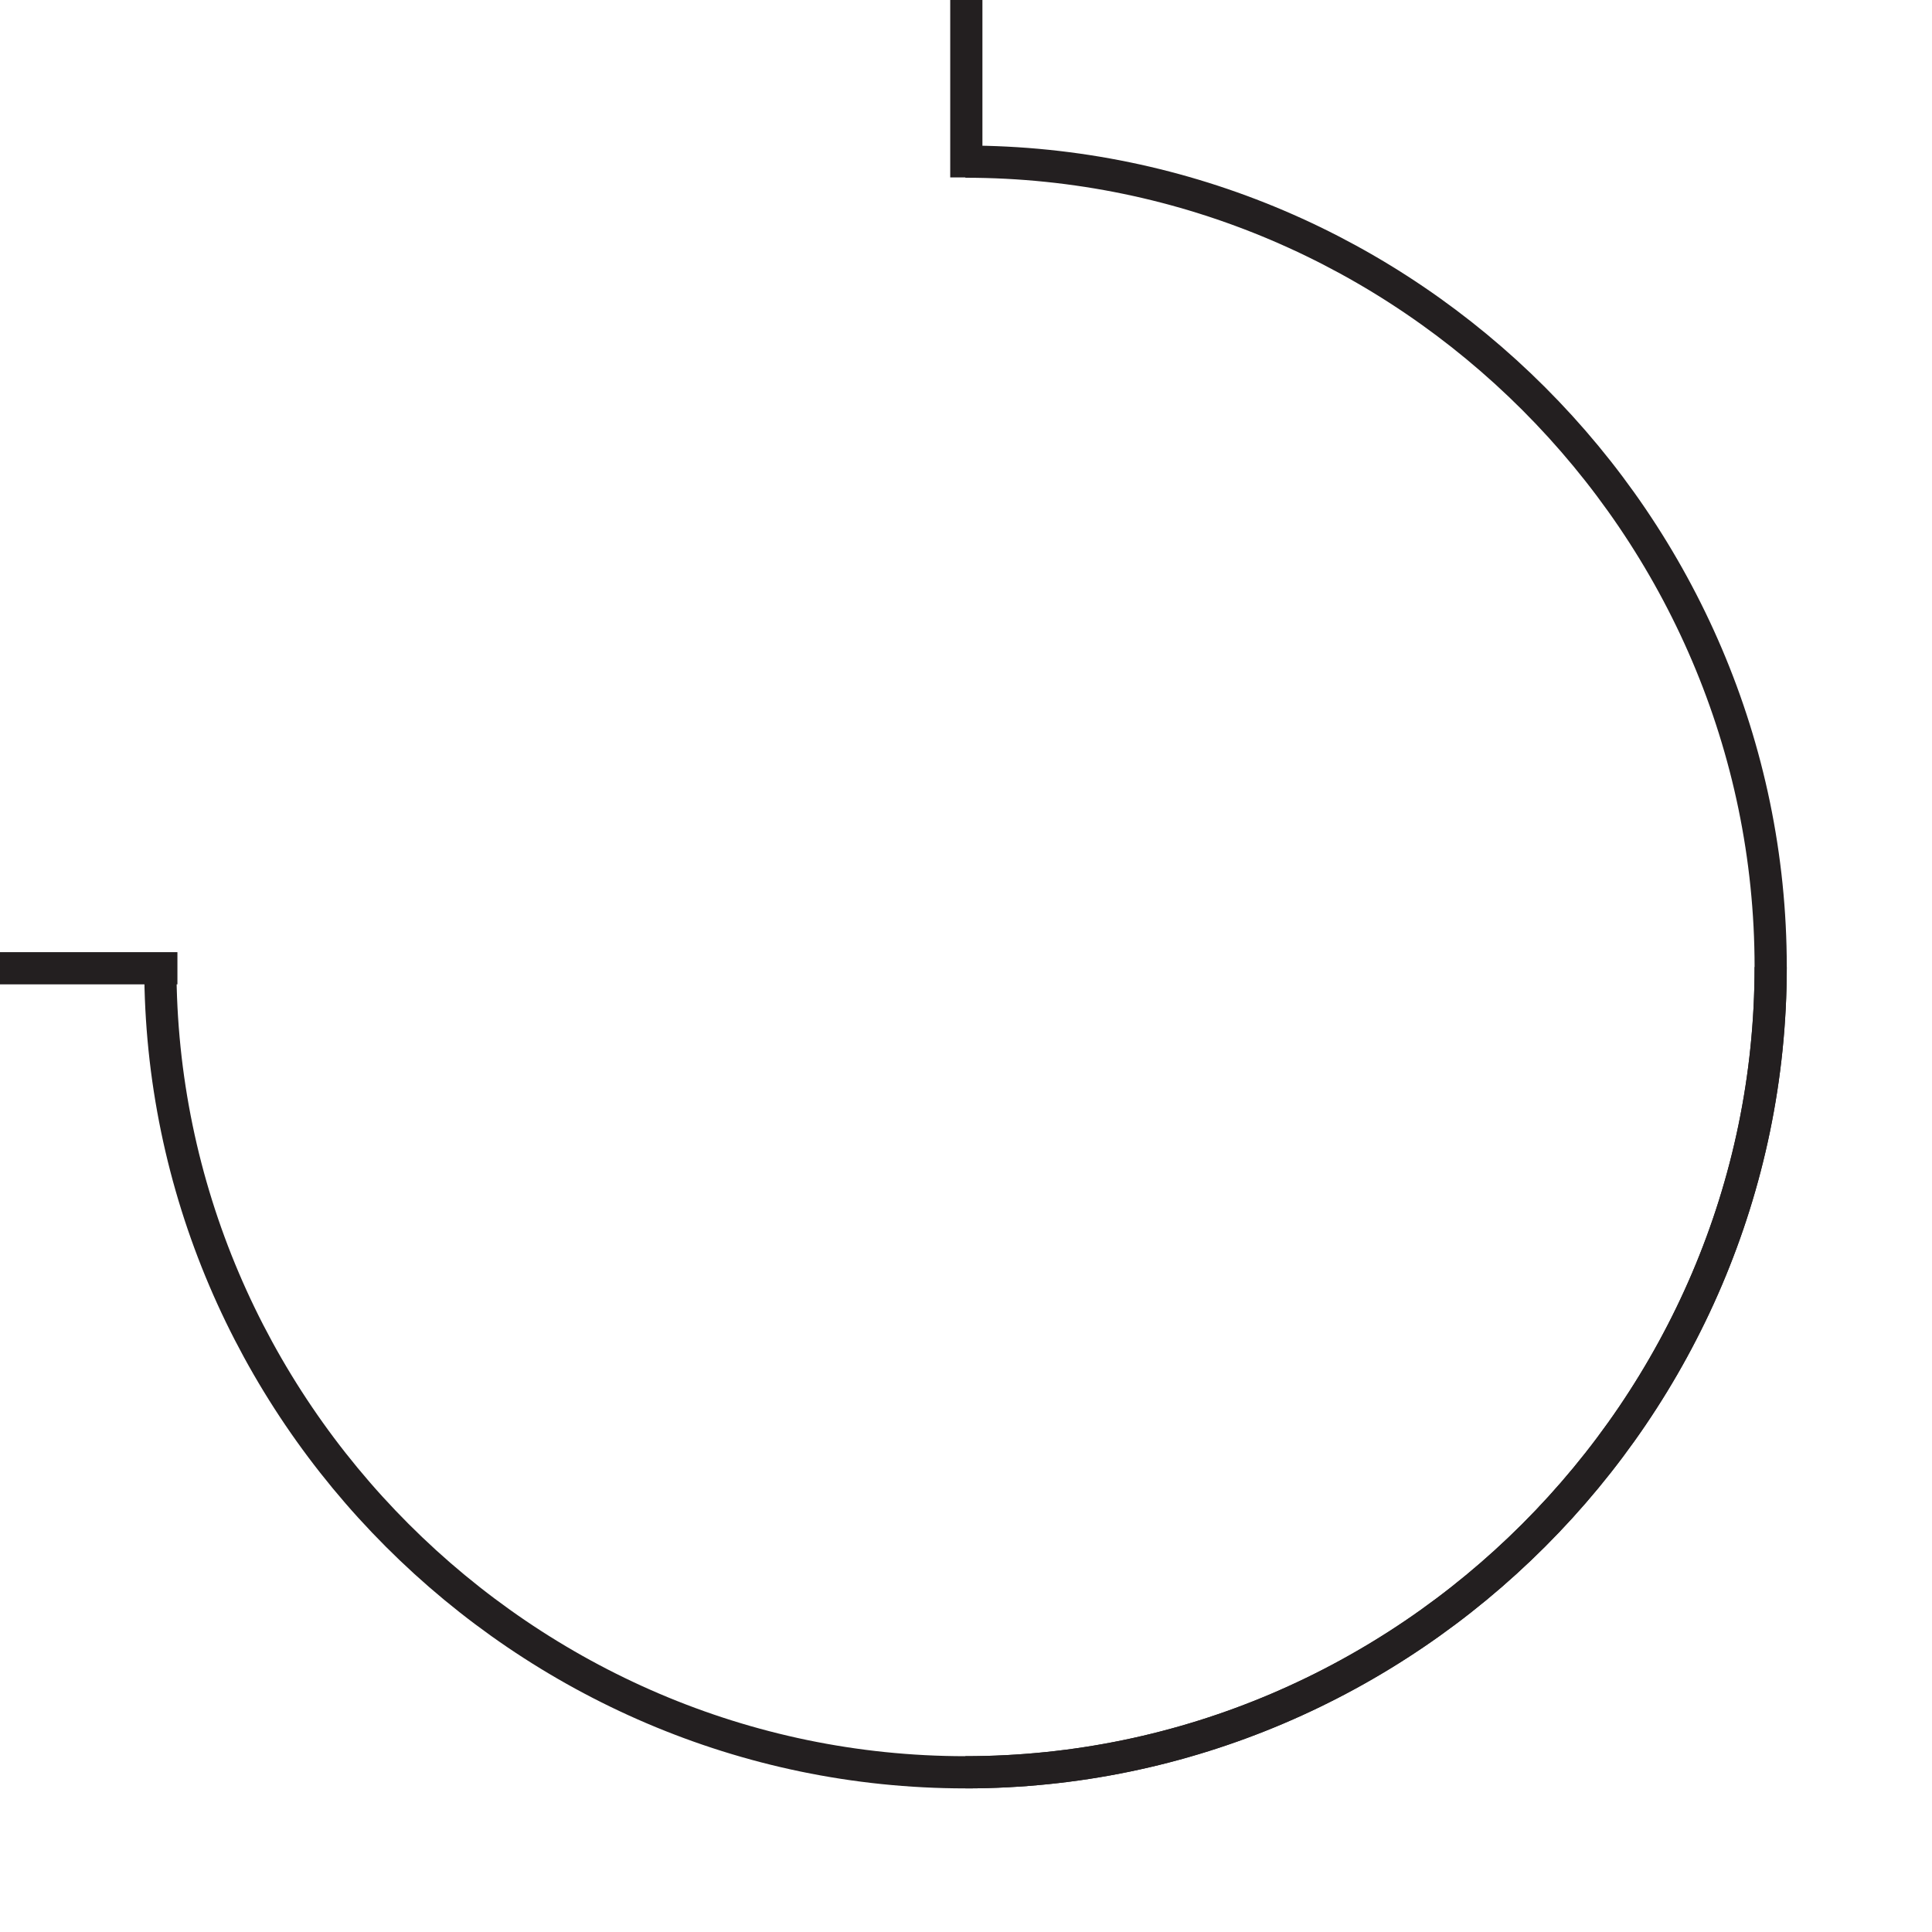 <?xml version="1.0" encoding="UTF-8"?><svg id="Layer_1" xmlns="http://www.w3.org/2000/svg" viewBox="0 0 60 60"><defs><style>.cls-1{stroke-linecap:square;}.cls-1,.cls-2{fill:none;stroke:#231f20;stroke-miterlimit:10;}</style></defs><path class="cls-2" d="m29.98,5.02c13.72,0,25.01,11.29,25.01,25.01s-11.29,25.01-25.01,25.01"/><line class="cls-1" x1="30.01" y1="5.01" x2="30.01" y2=".02"/><line class="cls-1" x1="0" y1="30.07" x2="5.01" y2="30.07"/><path class="cls-2" d="m54.99,30.03c0,13.72-11.29,25.01-25.01,25.01S4.98,43.75,4.98,30.03"/></svg>